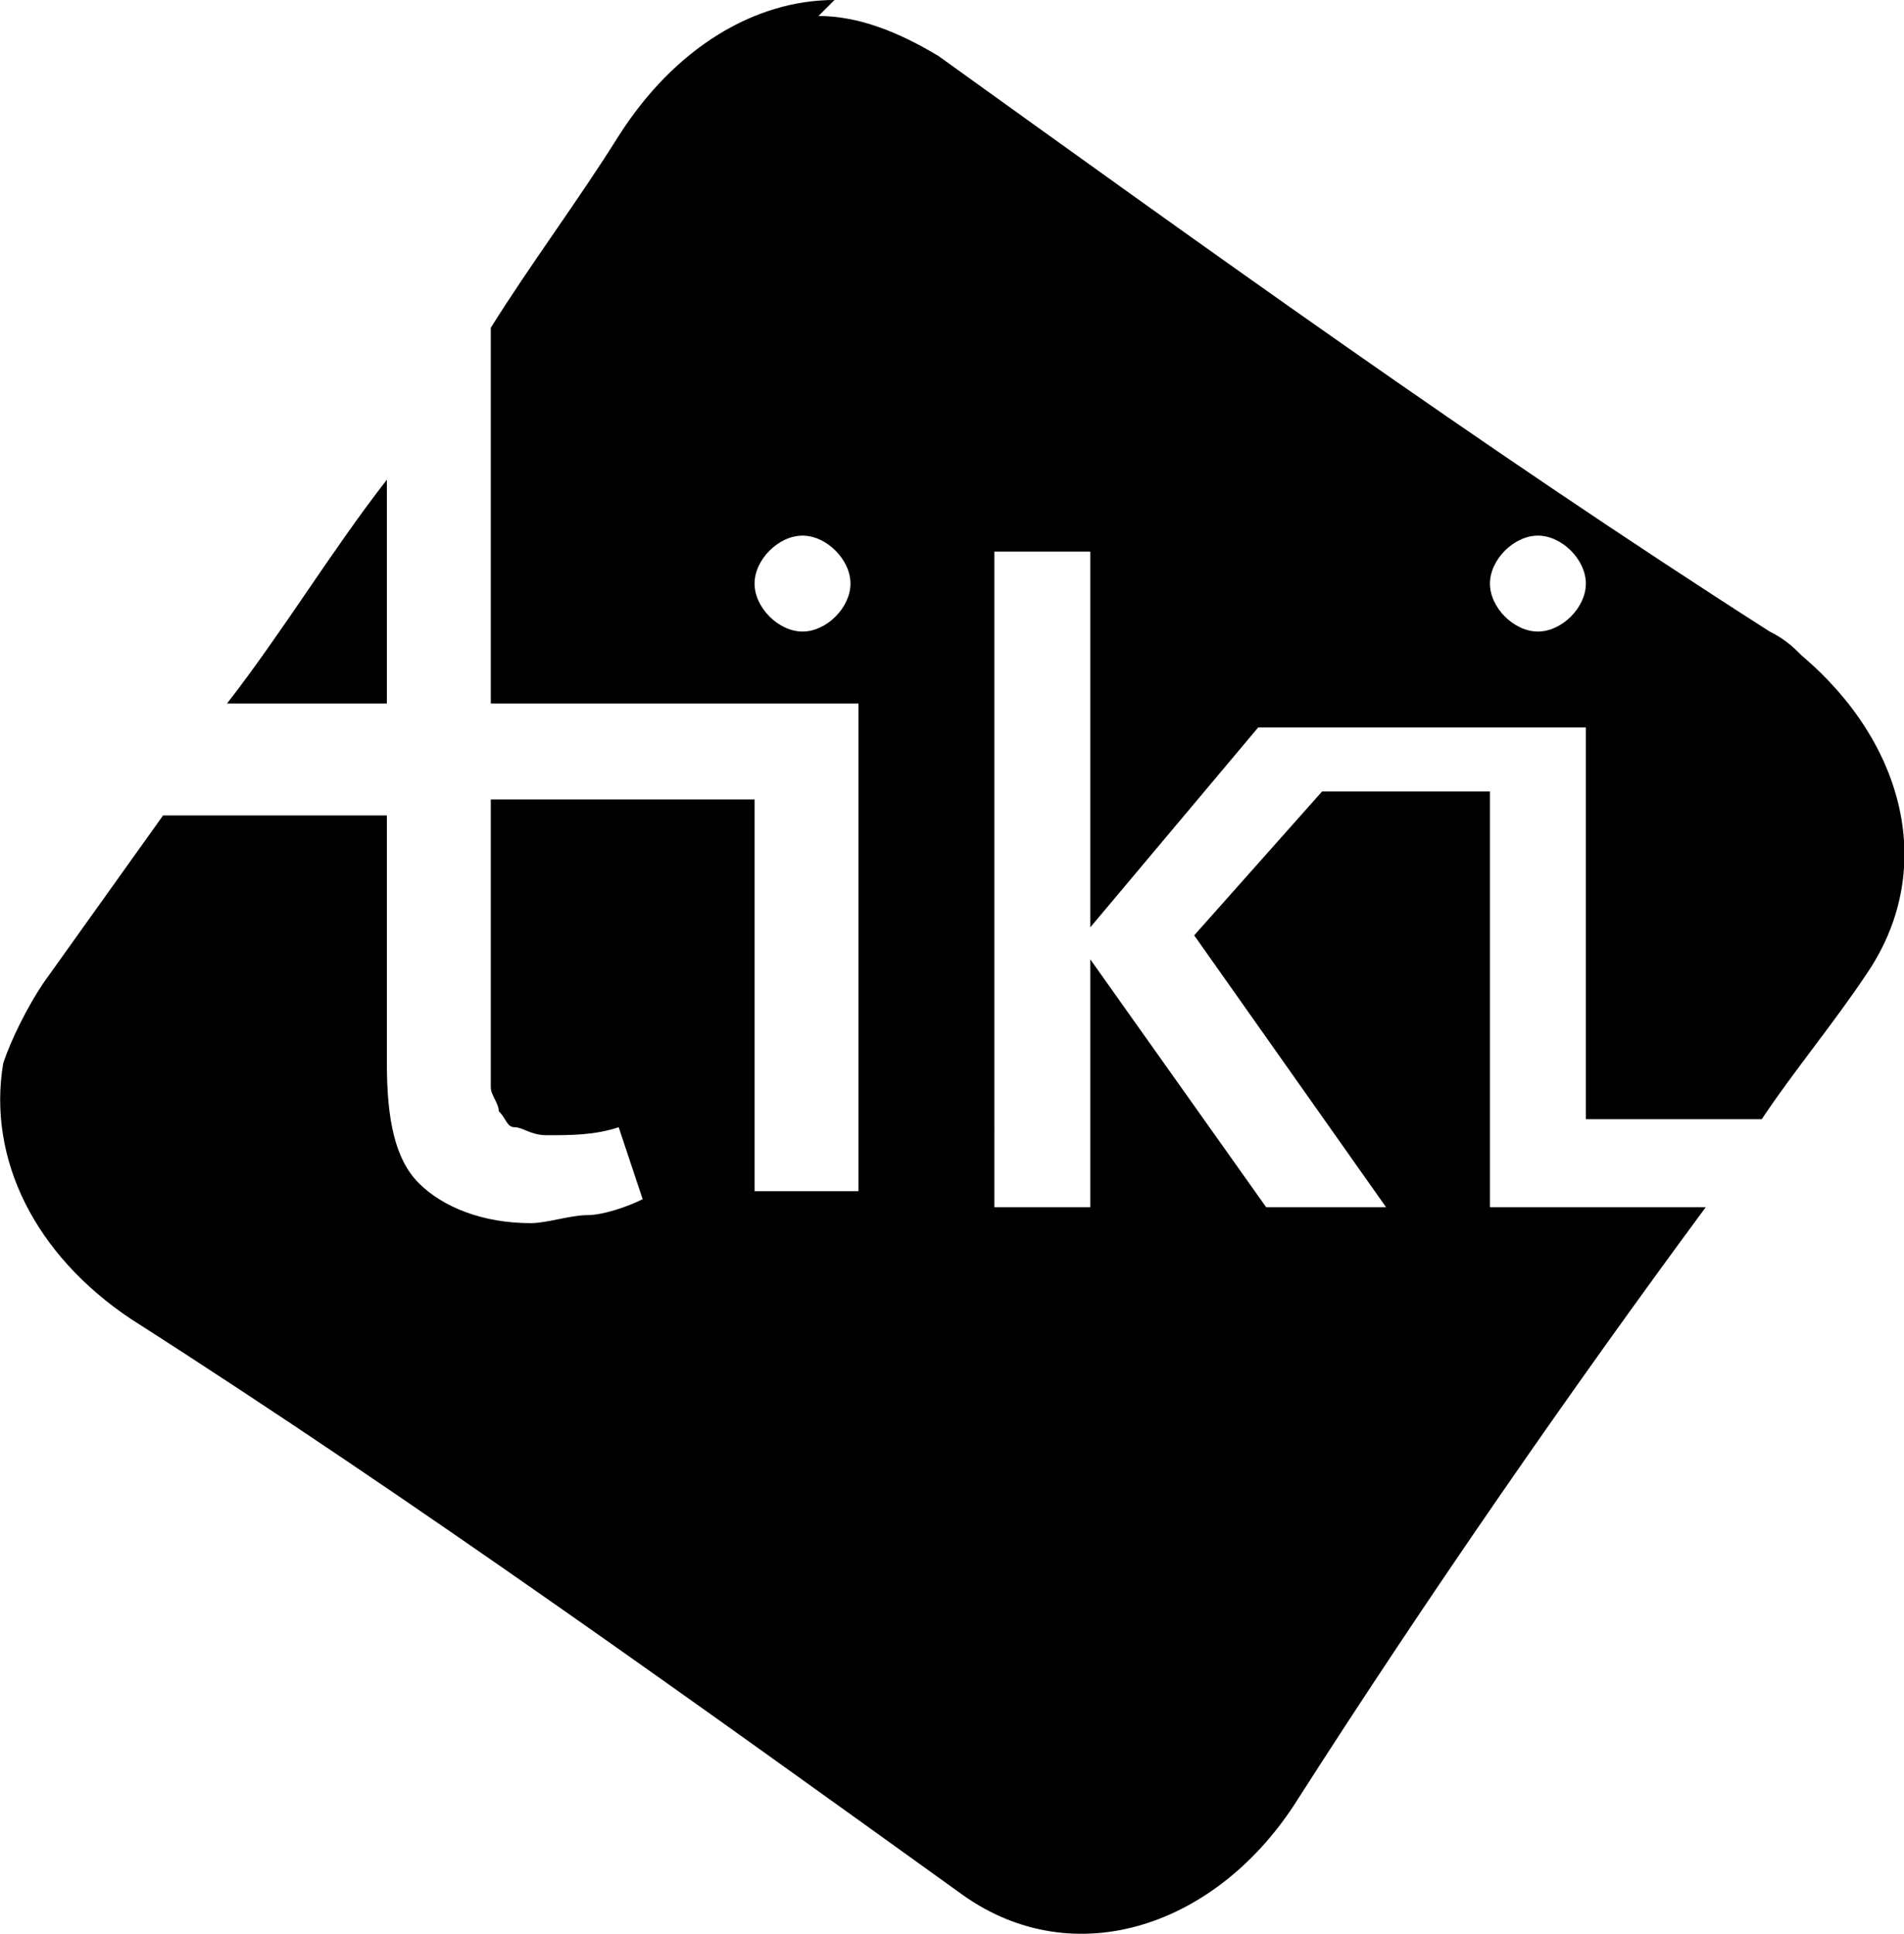 <?xml version="1.0" encoding="UTF-8"?>
<svg id="Ebene_1" xmlns="http://www.w3.org/2000/svg" viewBox="0 0 23.82 24.19">
  <path d="M4.84,6c-.7.9-1.3,1.9-2,2.8h2v-2.8ZM10.44,0c-1,0-2,.6-2.7,1.7-.5.8-1.1,1.6-1.6,2.4v4.7h4.6v6.1h-1.3v-4.9h-3.3v3.6c0,.1.1.2.1.3.1.1.1.2.2.2s.2.1.4.1c.3,0,.6,0,.9-.1l.3.9c-.2.1-.5.2-.7.2s-.5.1-.7.1c-.6,0-1.1-.2-1.4-.5s-.4-.8-.4-1.5v-3.1h-2.8c-.5.7-1,1.4-1.5,2.1-.2.3-.4.7-.5,1-.2,1.2.4,2.4,1.6,3.2,3.6,2.3,7.2,4.9,10.4,7.2,1.4,1,3.2.4,4.2-1.2,1.6-2.5,3.4-5.1,5.1-7.4h-2.7v-5.2h-2.1l-1.6,1.8,2.4,3.4h-1.5l-2.2-3.1v3.1h-1.2V6.9h1.2v4.7l2.1-2.5h4.1v4.9h2.2c.4-.6.9-1.2,1.3-1.8.9-1.3.5-2.9-.8-4-.1-.1-.2-.2-.4-.3-3.6-2.3-7.2-4.9-10.4-7.2-.5-.3-1-.5-1.5-.5l.2-.2ZM10.04,6.7c.3,0,.6.3.6.6s-.3.6-.6.6-.6-.3-.6-.6.3-.6.6-.6ZM19.24,6.7c.3,0,.6.3.6.6s-.3.6-.6.6-.6-.3-.6-.6.3-.6.6-.6Z"/>
</svg>